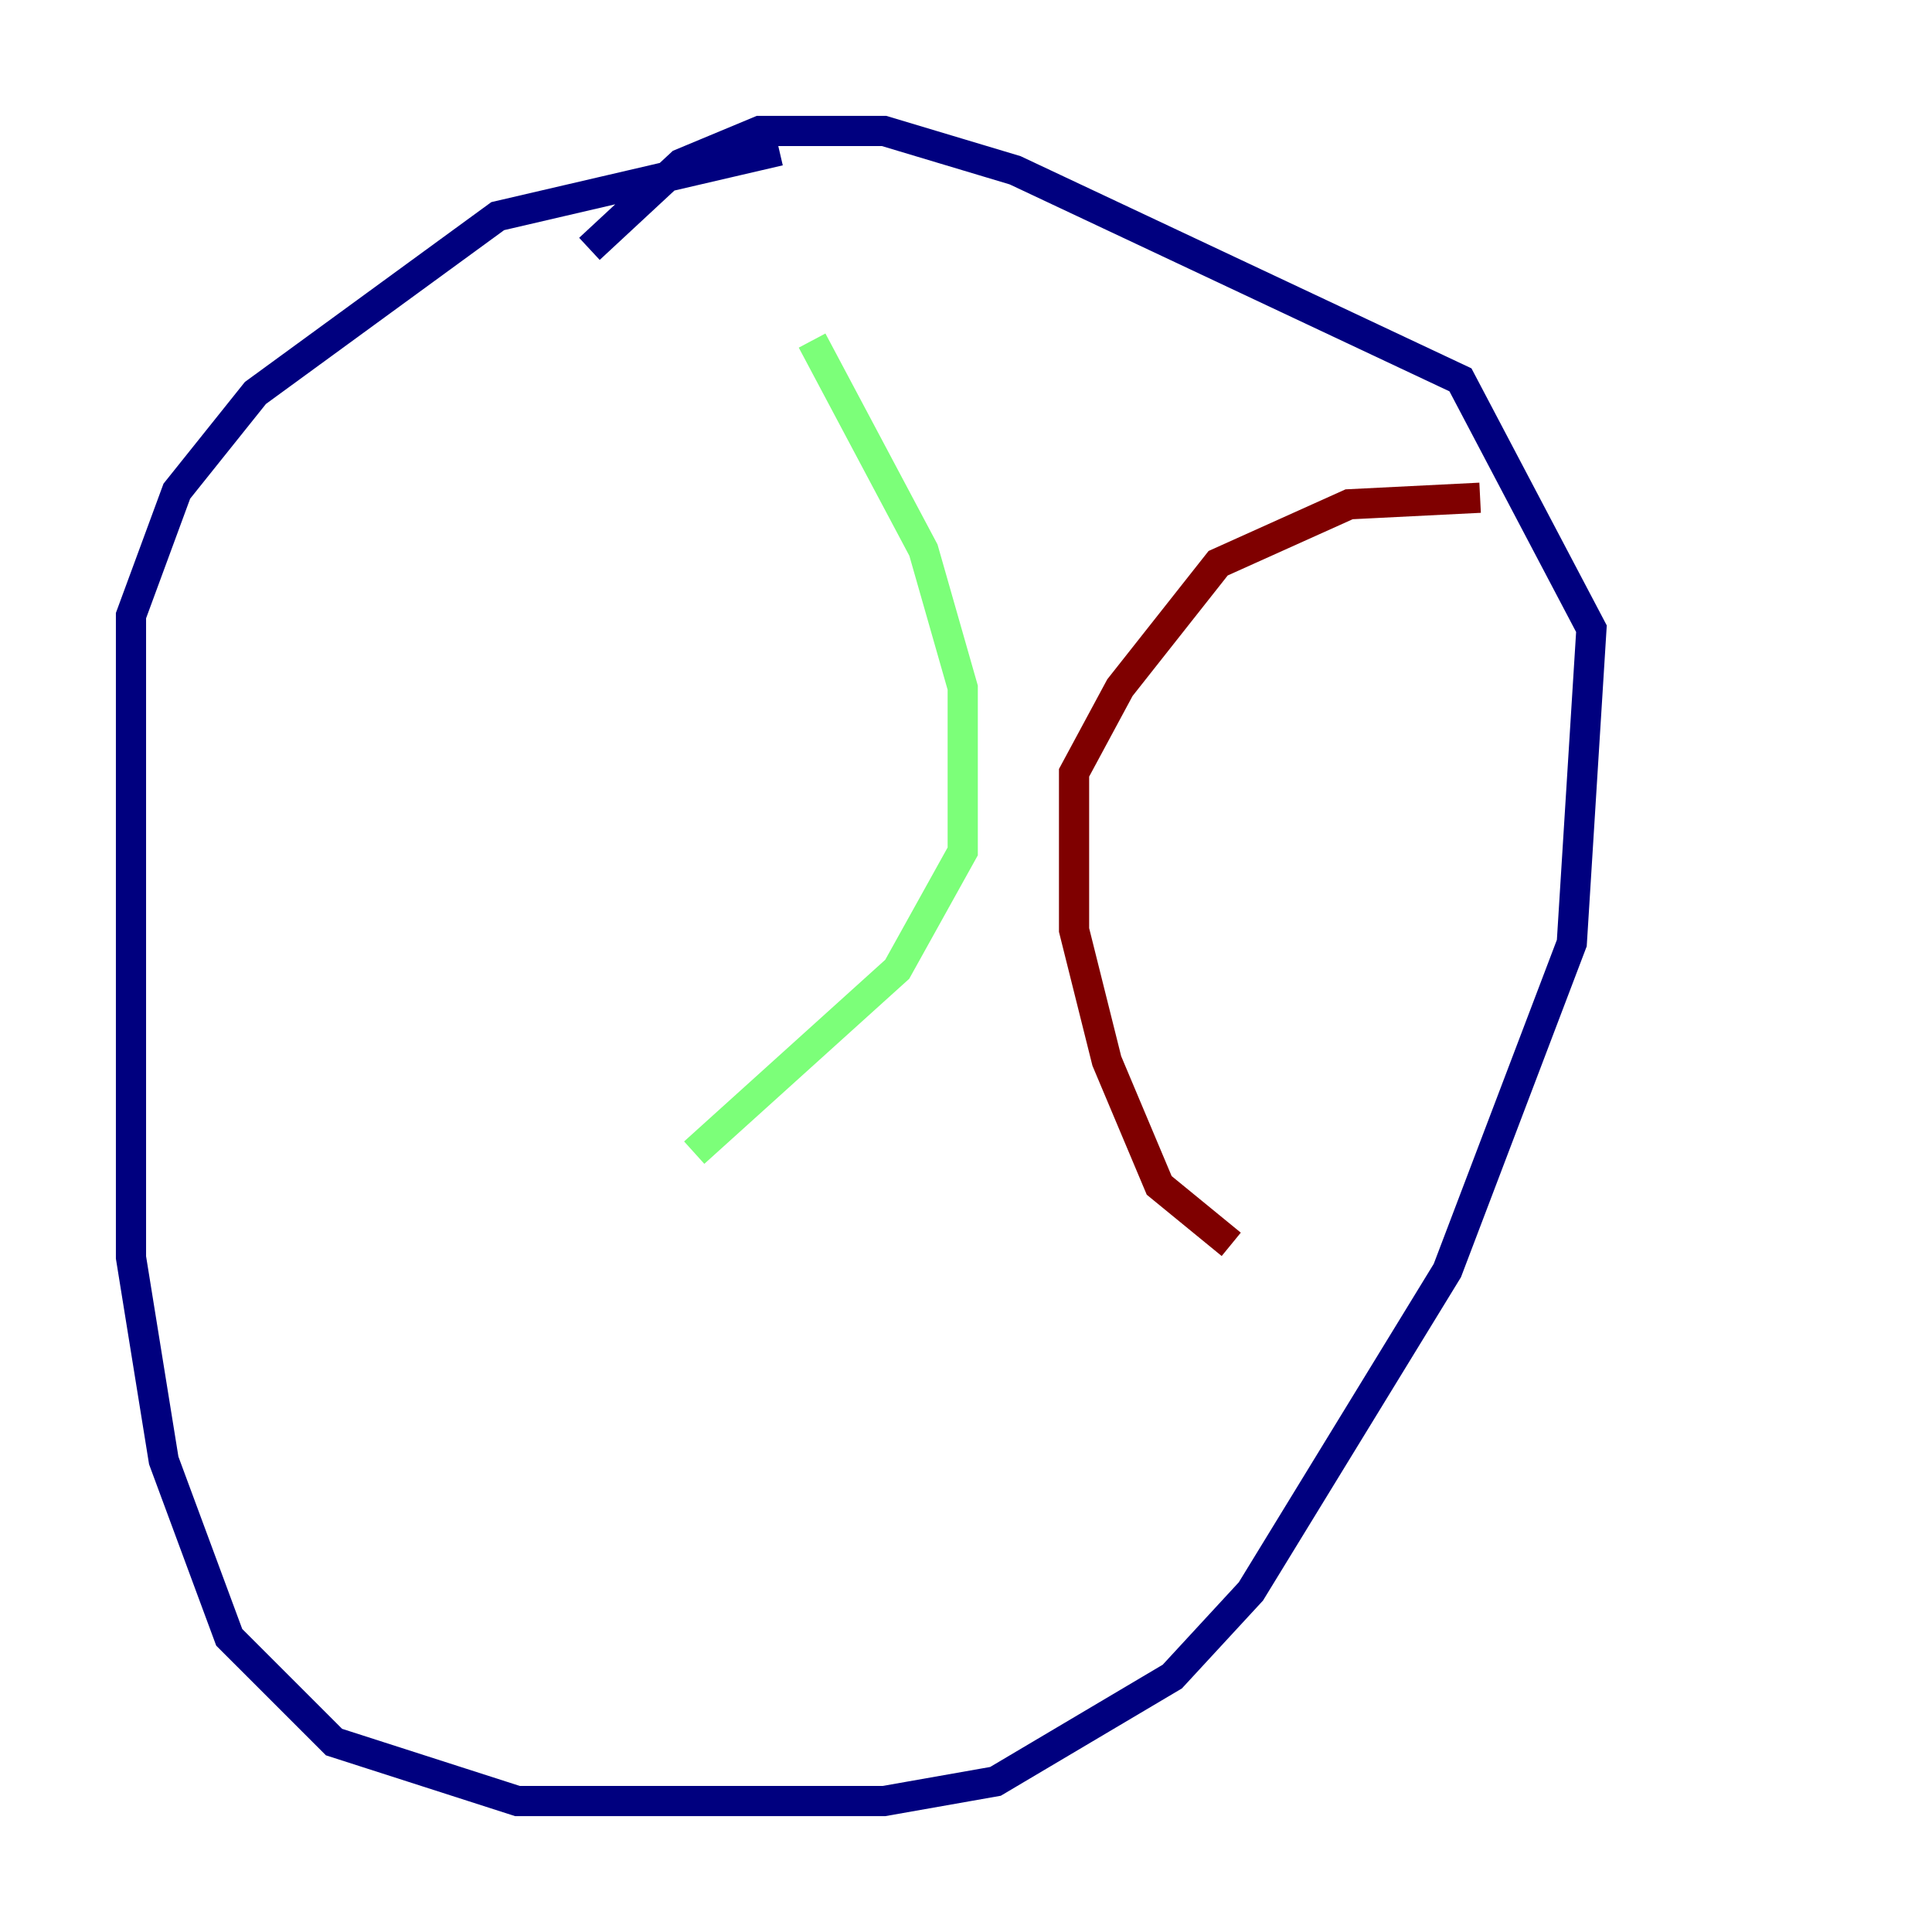 <?xml version="1.0" encoding="utf-8" ?>
<svg baseProfile="tiny" height="128" version="1.2" viewBox="0,0,128,128" width="128" xmlns="http://www.w3.org/2000/svg" xmlns:ev="http://www.w3.org/2001/xml-events" xmlns:xlink="http://www.w3.org/1999/xlink"><defs /><polyline fill="none" points="51.634,9.98 32.976,14.319 16.922,26.034 11.715,32.542 8.678,40.786 8.678,83.308 10.848,96.759 15.186,108.475 22.129,115.417 34.278,119.322 58.576,119.322 65.953,118.02 77.668,111.078 82.875,105.437 95.891,84.176 104.136,62.481 105.437,41.654 96.759,25.166 67.254,11.281 58.576,8.678 50.332,8.678 45.125,10.848 39.051,16.488" stroke="#00007f" stroke-width="2" /><polyline fill="none" points="53.803,22.563 61.18,36.447 63.783,45.559 63.783,56.407 59.444,64.217 45.993,76.366" stroke="#7cff79" stroke-width="2" /><polyline fill="none" points="81.573,82.441 76.8,78.536 73.329,70.291 71.159,61.614 71.159,51.2 74.197,45.559 80.705,37.315 89.383,33.41 98.061,32.976" stroke="#7f0000" stroke-width="2" /></svg>